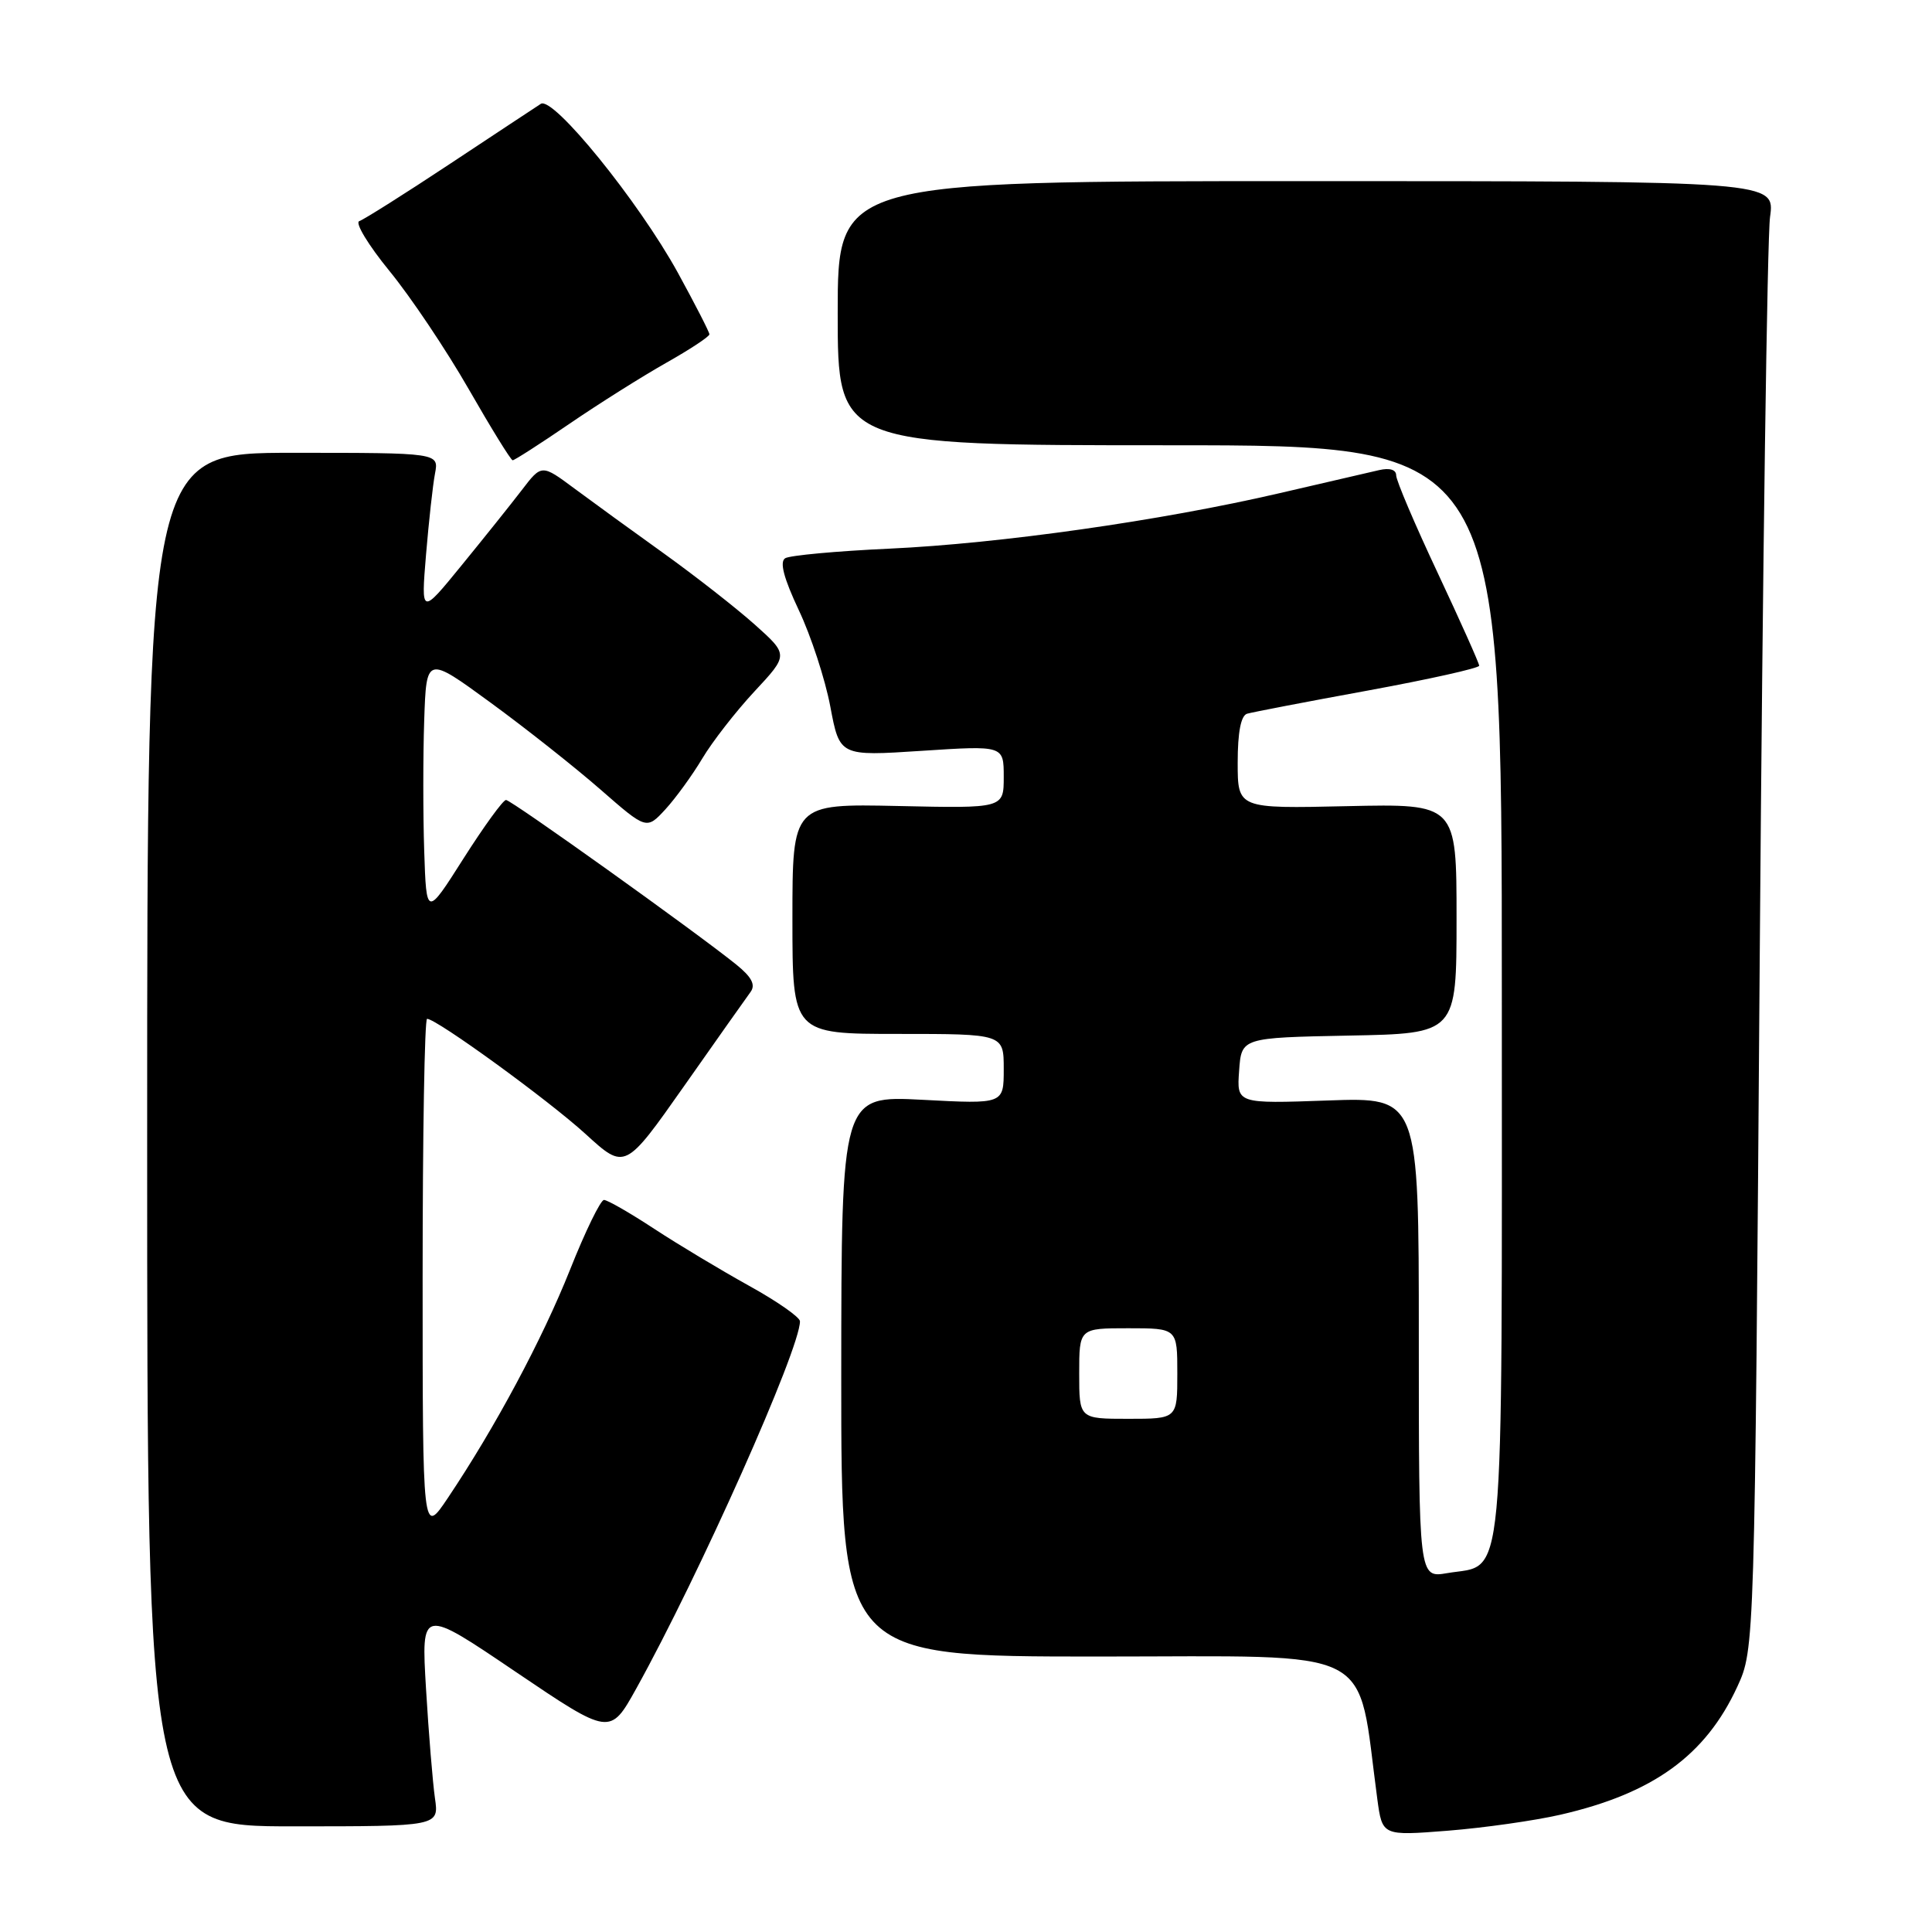 <?xml version="1.0" encoding="UTF-8" standalone="no"?>
<!DOCTYPE svg PUBLIC "-//W3C//DTD SVG 1.1//EN" "http://www.w3.org/Graphics/SVG/1.1/DTD/svg11.dtd" >
<svg xmlns="http://www.w3.org/2000/svg" xmlns:xlink="http://www.w3.org/1999/xlink" version="1.1" viewBox="0 0 256 256">
 <g >
 <path fill="currentColor"
d=" M 206.76 240.46 C 219.05 237.64 225.99 232.62 230.20 223.50 C 232.50 218.50 232.50 218.50 233.18 126.00 C 233.56 75.12 234.17 31.36 234.54 28.75 C 235.20 24.00 235.20 24.00 173.10 24.00 C 111.00 24.00 111.00 24.00 111.00 41.50 C 111.00 59.00 111.00 59.00 155.00 59.00 C 199.00 59.00 199.00 59.00 199.00 131.39 C 199.00 212.50 199.51 207.12 191.75 208.45 C 188.00 209.09 188.00 209.09 188.00 177.24 C 188.00 145.39 188.00 145.39 175.94 145.82 C 163.87 146.25 163.87 146.25 164.19 141.88 C 164.50 137.50 164.50 137.50 178.75 137.22 C 193.00 136.95 193.00 136.95 193.00 121.72 C 193.00 106.50 193.00 106.50 178.50 106.82 C 164.00 107.15 164.00 107.15 164.00 101.04 C 164.00 97.02 164.43 94.81 165.25 94.57 C 165.94 94.37 173.14 92.98 181.25 91.50 C 189.36 90.01 196.00 88.53 196.00 88.21 C 196.00 87.89 193.52 82.35 190.50 75.91 C 187.47 69.47 185.00 63.66 185.00 62.99 C 185.00 62.23 184.14 61.97 182.75 62.29 C 181.51 62.58 175.55 63.96 169.50 65.36 C 153.81 69.00 132.54 72.02 117.83 72.70 C 110.86 73.02 104.66 73.59 104.04 73.97 C 103.28 74.45 103.85 76.61 105.85 80.86 C 107.46 84.26 109.34 90.01 110.02 93.62 C 111.26 100.20 111.26 100.20 122.13 99.49 C 133.00 98.78 133.00 98.78 133.00 102.94 C 133.00 107.11 133.00 107.11 119.00 106.80 C 105.00 106.50 105.00 106.50 105.00 121.75 C 105.00 137.00 105.00 137.00 119.00 137.00 C 133.00 137.00 133.00 137.00 133.00 141.65 C 133.00 146.30 133.00 146.30 122.25 145.73 C 111.49 145.17 111.49 145.17 111.47 182.33 C 111.46 219.50 111.46 219.50 145.47 219.50 C 183.11 219.50 179.72 217.77 182.50 238.38 C 183.16 243.26 183.16 243.26 191.83 242.58 C 196.60 242.20 203.32 241.25 206.76 240.46 Z  M 57.63 238.25 C 57.34 236.19 56.80 229.67 56.45 223.78 C 55.81 213.05 55.81 213.05 68.32 221.52 C 80.84 229.98 80.84 229.98 84.31 223.74 C 92.66 208.70 106.00 178.78 106.00 175.08 C 106.00 174.54 102.96 172.42 99.25 170.37 C 95.54 168.31 89.88 164.92 86.68 162.82 C 83.48 160.72 80.49 159.00 80.03 159.00 C 79.58 159.00 77.55 163.16 75.53 168.25 C 71.84 177.50 65.63 189.11 59.34 198.49 C 56.00 203.47 56.00 203.47 56.00 169.24 C 56.00 150.41 56.26 135.00 56.59 135.00 C 57.85 135.00 72.66 145.76 77.60 150.27 C 82.82 155.04 82.82 155.04 90.66 143.89 C 94.97 137.75 98.93 132.15 99.46 131.43 C 100.14 130.49 99.60 129.46 97.56 127.81 C 92.15 123.45 67.74 106.00 67.05 106.00 C 66.66 106.00 64.13 109.49 61.42 113.75 C 56.50 121.50 56.50 121.50 56.21 112.75 C 56.05 107.94 56.05 100.15 56.21 95.44 C 56.50 86.89 56.50 86.89 65.00 93.10 C 69.67 96.51 76.24 101.71 79.58 104.63 C 85.67 109.95 85.67 109.95 88.18 107.23 C 89.55 105.73 91.75 102.70 93.06 100.50 C 94.37 98.30 97.47 94.31 99.96 91.63 C 104.49 86.77 104.49 86.77 100.00 82.75 C 97.52 80.54 92.12 76.32 88.00 73.36 C 83.88 70.41 78.54 66.53 76.14 64.75 C 71.77 61.50 71.77 61.50 69.14 64.94 C 67.69 66.83 64.09 71.33 61.14 74.94 C 55.79 81.50 55.79 81.50 56.45 73.50 C 56.82 69.10 57.35 64.26 57.64 62.75 C 58.16 60.00 58.16 60.00 38.83 60.00 C 19.50 60.00 19.50 60.00 19.50 151.00 C 19.50 242.00 19.50 242.00 38.84 242.00 C 58.18 242.00 58.18 242.00 57.63 238.25 Z  M 75.43 56.17 C 79.32 53.51 85.09 49.88 88.25 48.09 C 91.41 46.31 94.00 44.60 94.00 44.30 C 94.00 44.00 92.11 40.32 89.81 36.12 C 84.59 26.64 73.28 12.70 71.66 13.76 C 71.02 14.17 65.60 17.76 59.61 21.72 C 53.62 25.69 48.22 29.09 47.61 29.30 C 47.00 29.50 48.80 32.47 51.60 35.90 C 54.41 39.33 59.13 46.37 62.10 51.55 C 65.07 56.73 67.69 60.98 67.93 60.99 C 68.17 60.99 71.54 58.83 75.43 56.17 Z  M 143.00 182.00 C 143.00 176.00 143.00 176.00 149.50 176.00 C 156.00 176.00 156.00 176.00 156.00 182.00 C 156.00 188.00 156.00 188.00 149.50 188.00 C 143.00 188.00 143.00 188.00 143.00 182.00 Z "/>
</g>
</svg>